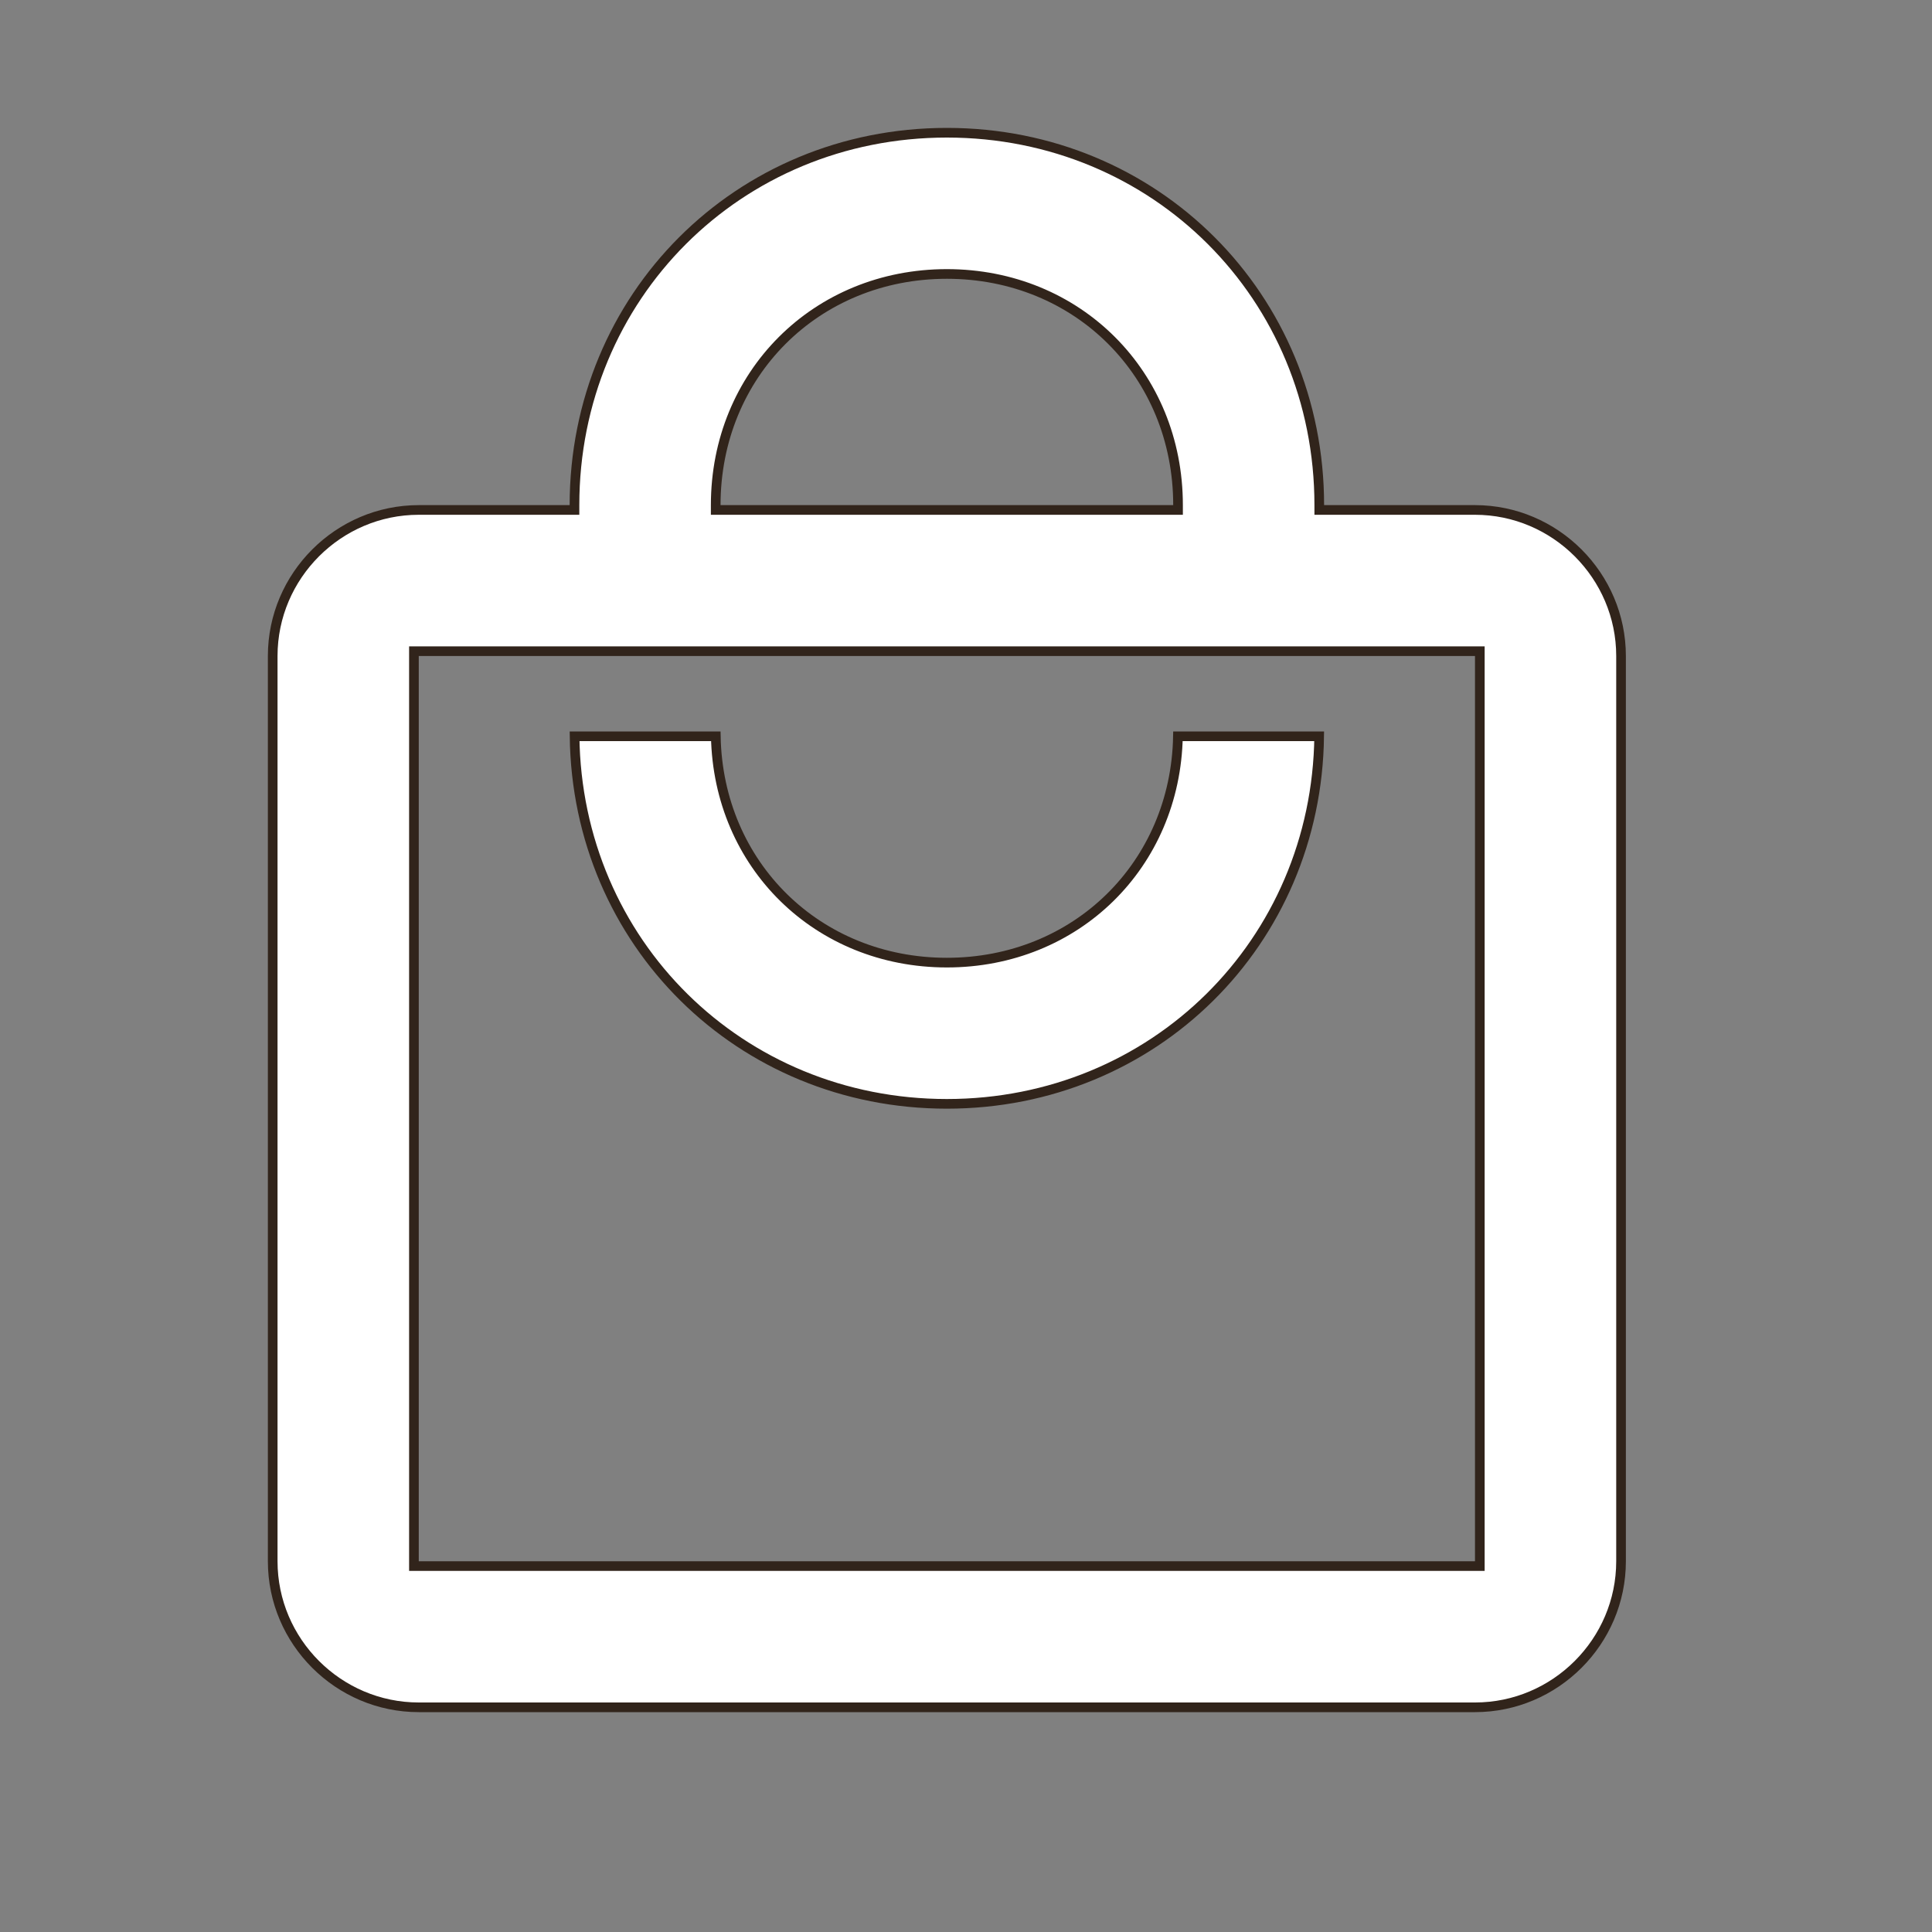 <svg width="20" height="20" viewBox="0 0 20 20" fill="none" xmlns="http://www.w3.org/2000/svg">
<rect x="0" y="0" width="20" height="20" fill="#808080" stroke="none"/>
<path d="M13.657 5.229V5.279H13.707H15.269C16.1 5.279 16.781 5.96 16.781 6.791V16.162C16.781 16.994 16.1 17.674 15.269 17.674H4.335C3.504 17.674 2.823 16.994 2.823 16.162V6.791C2.823 5.96 3.504 5.279 4.335 5.279H5.897H5.947V5.229C5.947 3.07 7.643 1.374 9.802 1.374C11.961 1.374 13.657 3.07 13.657 5.229ZM12.145 5.279H12.195V5.229C12.195 3.874 11.157 2.836 9.802 2.836C8.447 2.836 7.409 3.874 7.409 5.229V5.279H7.459H12.145ZM15.269 16.212H15.319V16.162V6.791V6.741H15.269H4.335H4.285V6.791V16.162V16.212H4.335H15.269ZM13.656 7.622C13.63 9.757 11.944 11.427 9.802 11.427C7.66 11.427 5.973 9.757 5.948 7.622H7.41C7.435 8.953 8.463 9.965 9.802 9.965C11.14 9.965 12.169 8.953 12.194 7.622H13.656Z" fill="white" stroke="#31241B" stroke-width="0.1"/>
</svg>
